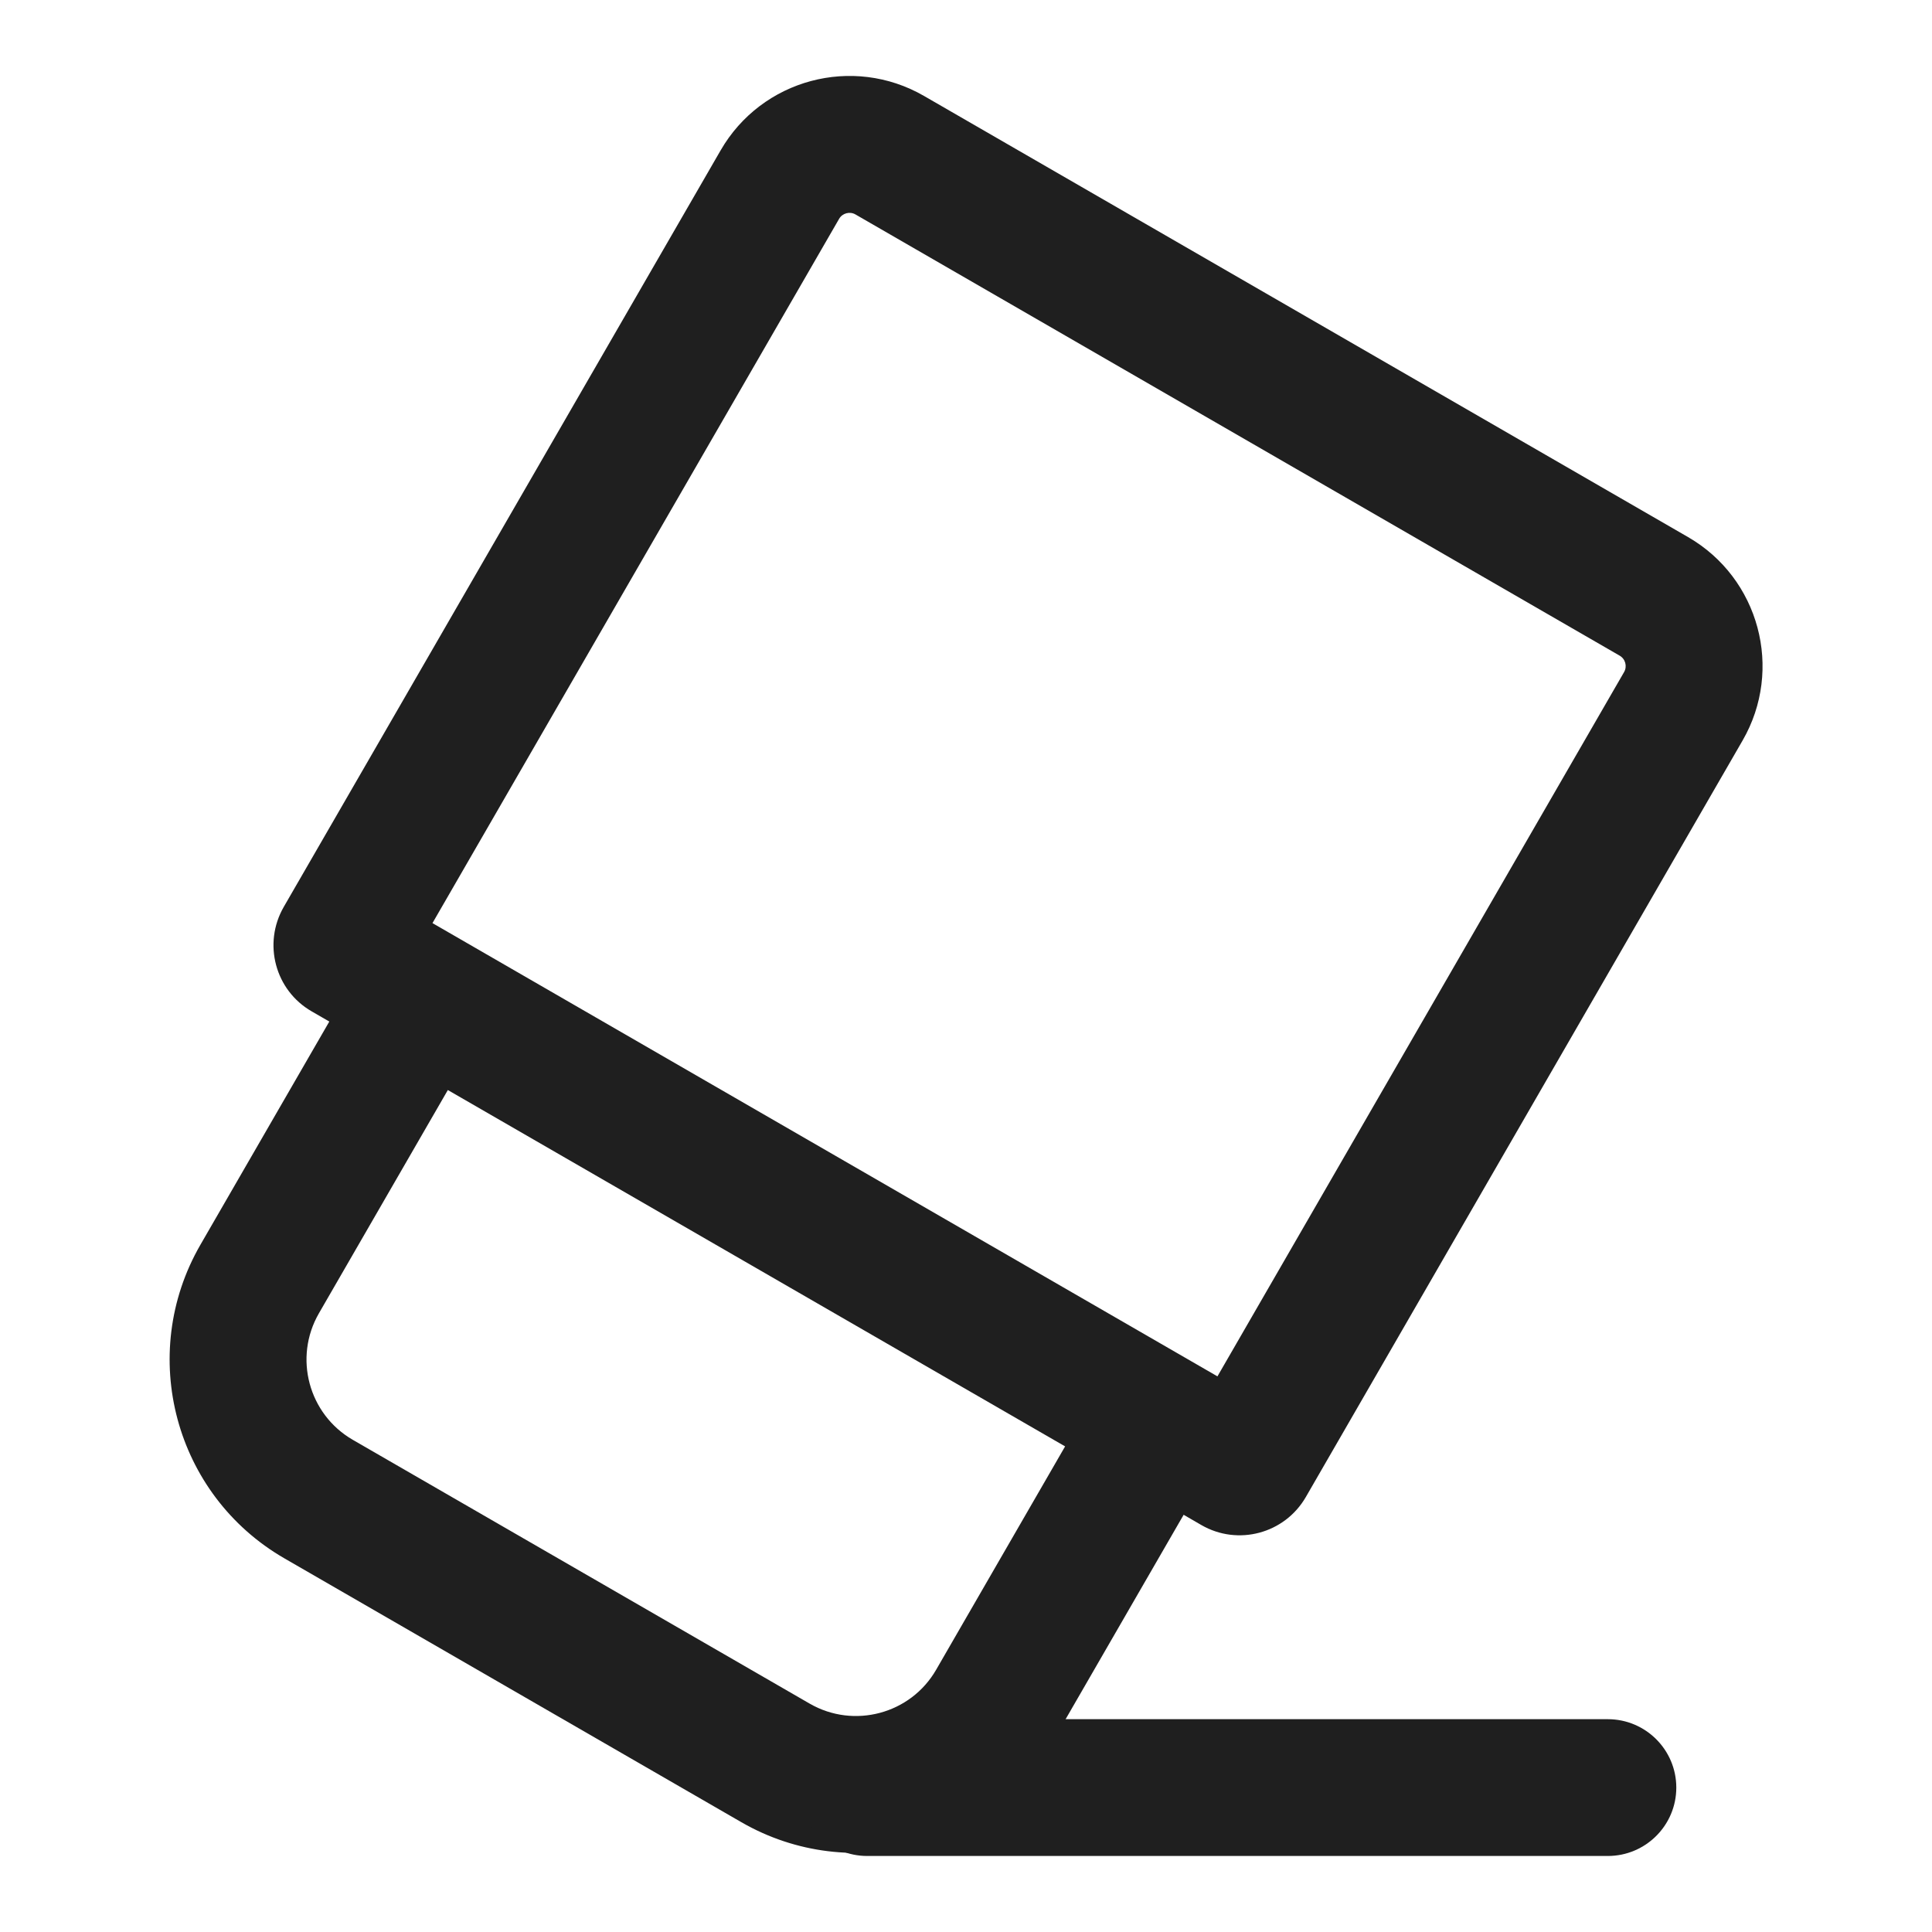 <svg xmlns="http://www.w3.org/2000/svg" width="20" height="20" fill="none" viewBox="0 0 20 20"><path fill="#1F1F1F" fill-rule="evenodd" d="M9.565 0.993C8.827 0.567 7.884 0.82 7.459 1.558L2.937 9.389C2.719 9.768 2.848 10.252 3.227 10.47L3.409 10.575L2.074 12.887C1.419 14.023 1.808 15.476 2.944 16.132L7.674 18.863C8.81 19.518 10.262 19.129 10.918 17.993L12.253 15.681L12.436 15.787C12.815 16.006 13.299 15.876 13.518 15.497L18.039 7.666C18.465 6.929 18.212 5.986 17.475 5.56L9.565 0.993ZM8.686 2.266C8.72 2.206 8.797 2.186 8.856 2.22L16.766 6.787C16.826 6.821 16.847 6.898 16.812 6.958L12.603 14.248L4.477 9.556L8.686 2.266ZM3.301 13.596C3.037 14.054 3.194 14.64 3.652 14.905L8.382 17.636C8.84 17.9 9.427 17.743 9.691 17.285L11.026 14.973L4.636 11.284L3.301 13.596Z" clip-rule="evenodd"/><path fill="#1F1F1F" d="M17.353 18.505C17.353 18.896 17.035 19.213 16.644 19.213H8.977C8.586 19.213 8.269 18.896 8.269 18.505C8.269 18.114 8.586 17.797 8.977 17.797H16.644C17.035 17.797 17.353 18.114 17.353 18.505Z"/></svg>